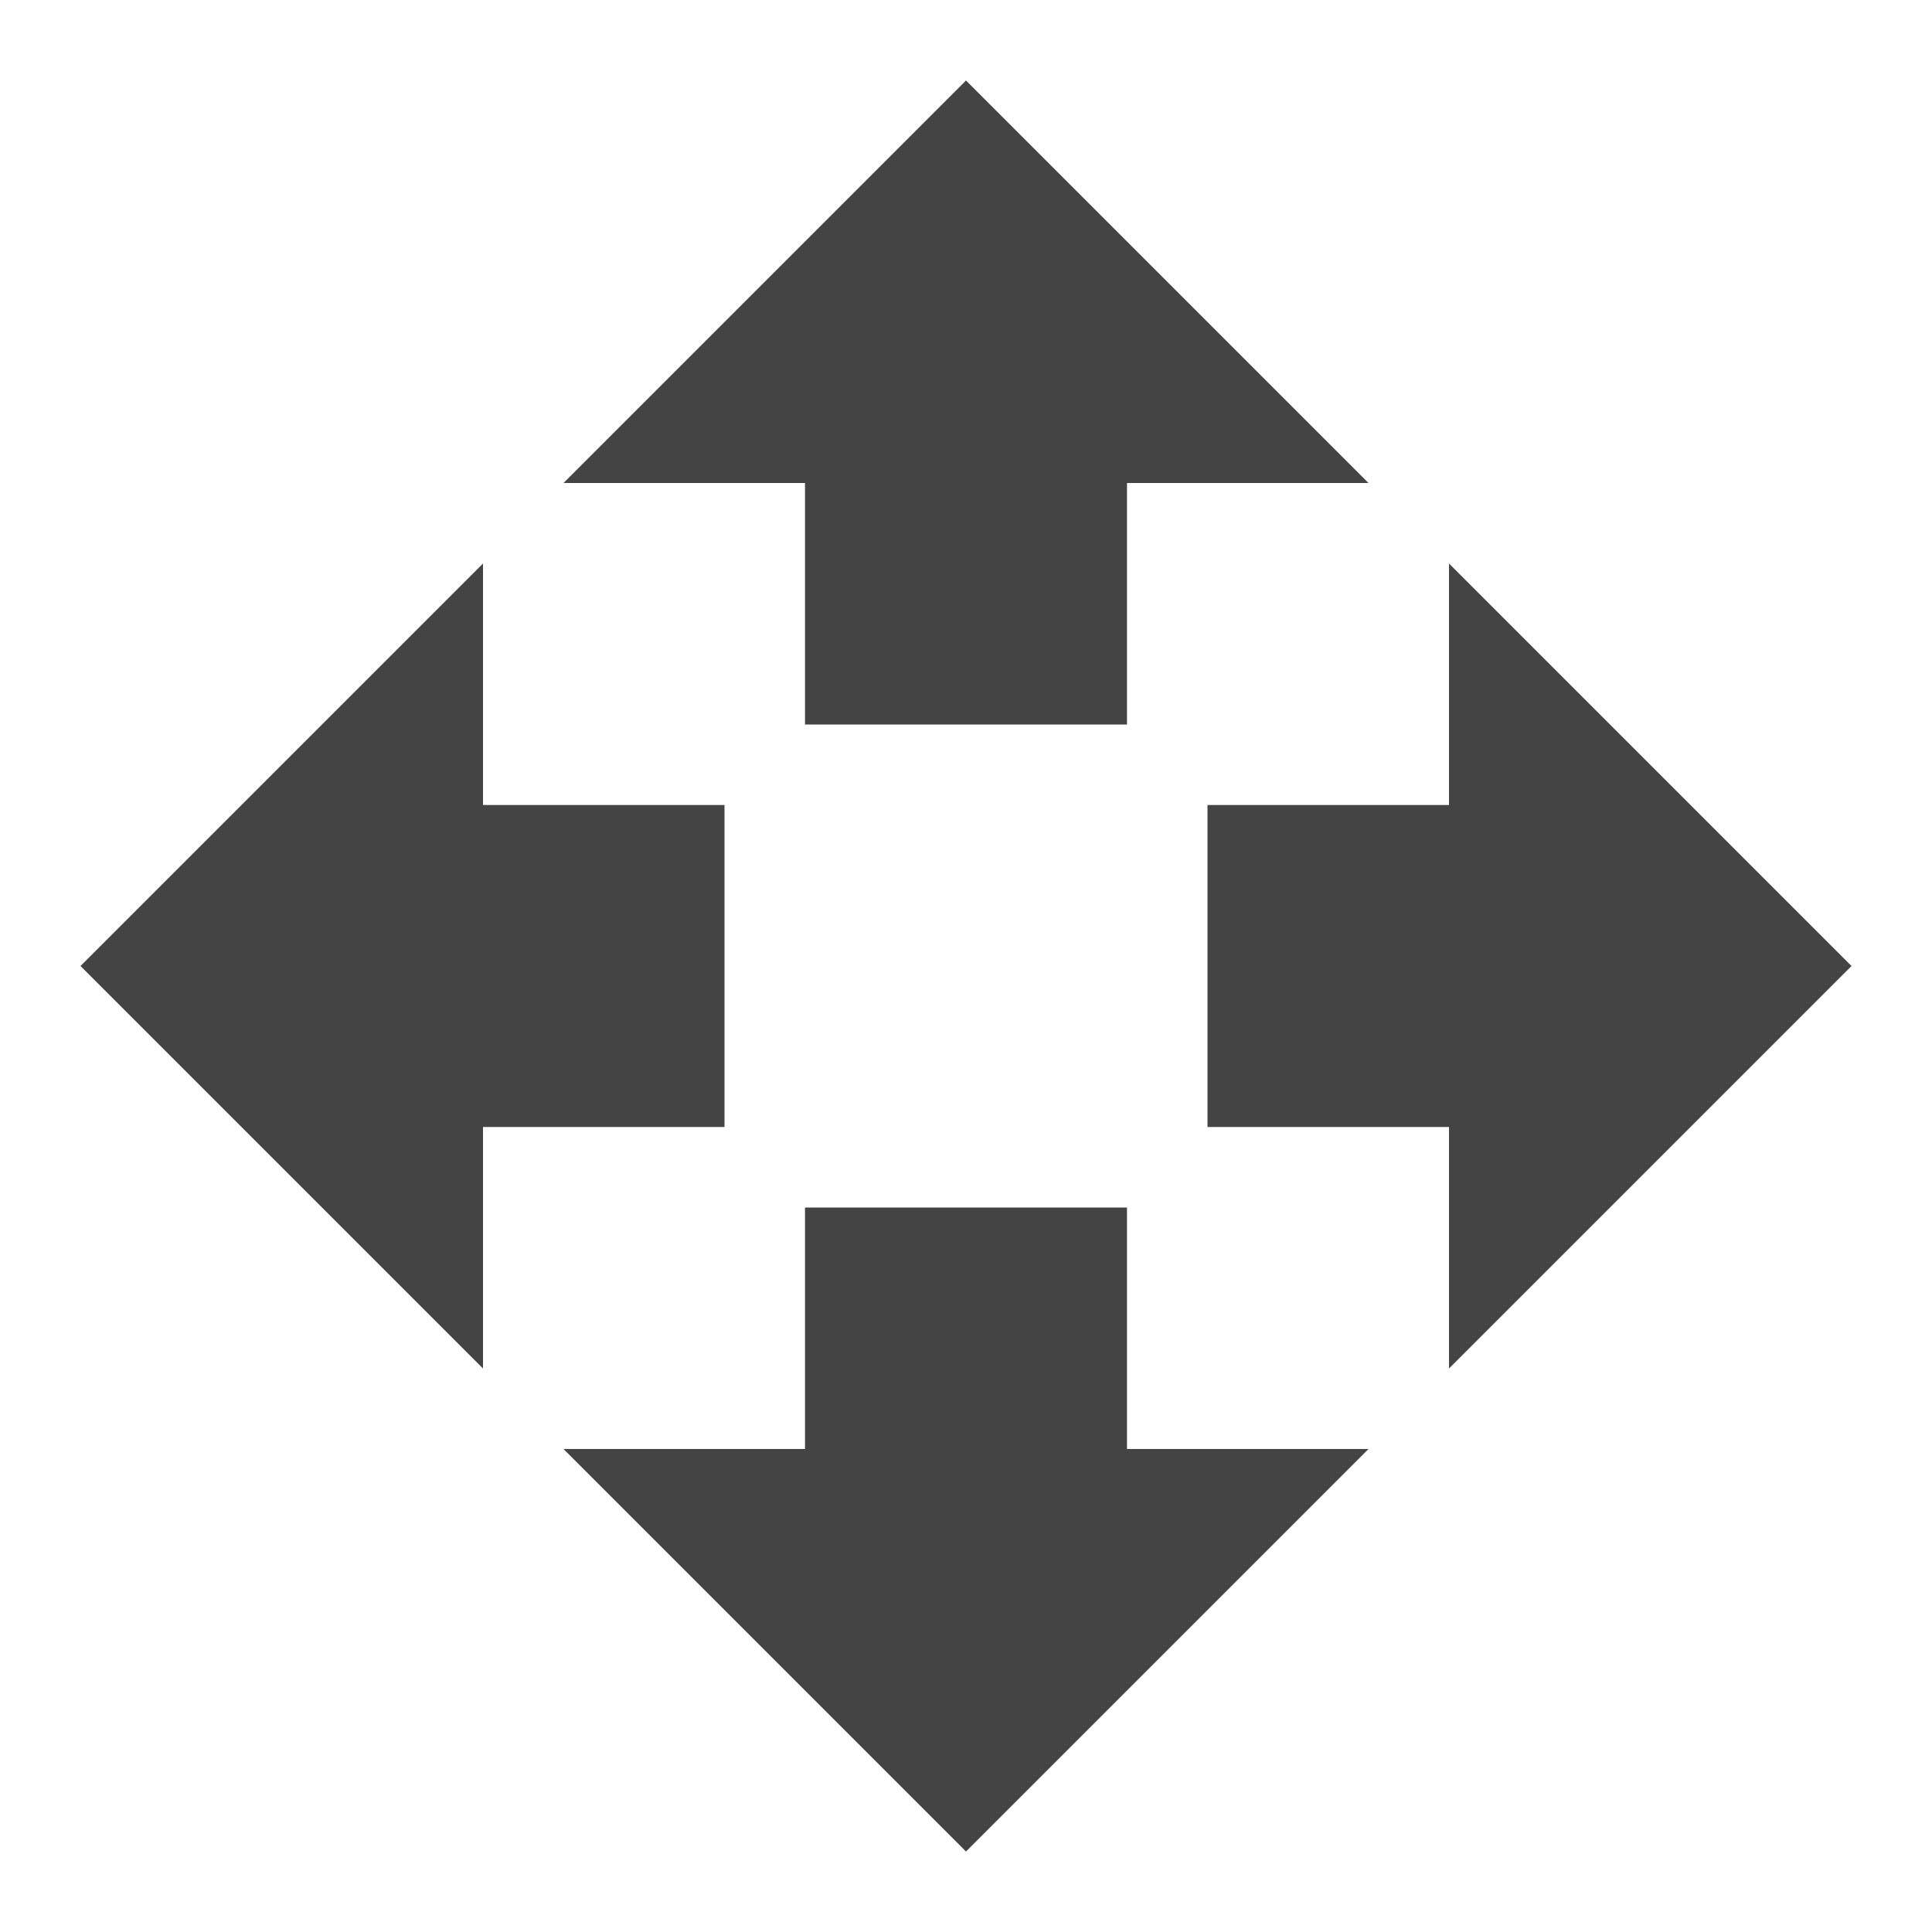 <?xml version="1.0" encoding="utf-8"?>
<!-- Generated by IcoMoon.io -->
<!DOCTYPE svg PUBLIC "-//W3C//DTD SVG 1.1//EN" "http://www.w3.org/Graphics/SVG/1.1/DTD/svg11.dtd">
<svg version="1.1" xmlns="http://www.w3.org/2000/svg" xmlns:xlink="http://www.w3.org/1999/xlink" width="24" height="24" viewBox="0 0 24 24">
<path fill="#444444" d="M10 9h4v-3h3l-5-5-5 5h3v3zM9 10h-3v-3l-5 5 5 5v-3h3v-4zM23 12l-5-5v3h-3v4h3v3l5-5zM14 15h-4v3h-3l5 5 5-5h-3v-3z"></path>
</svg>
